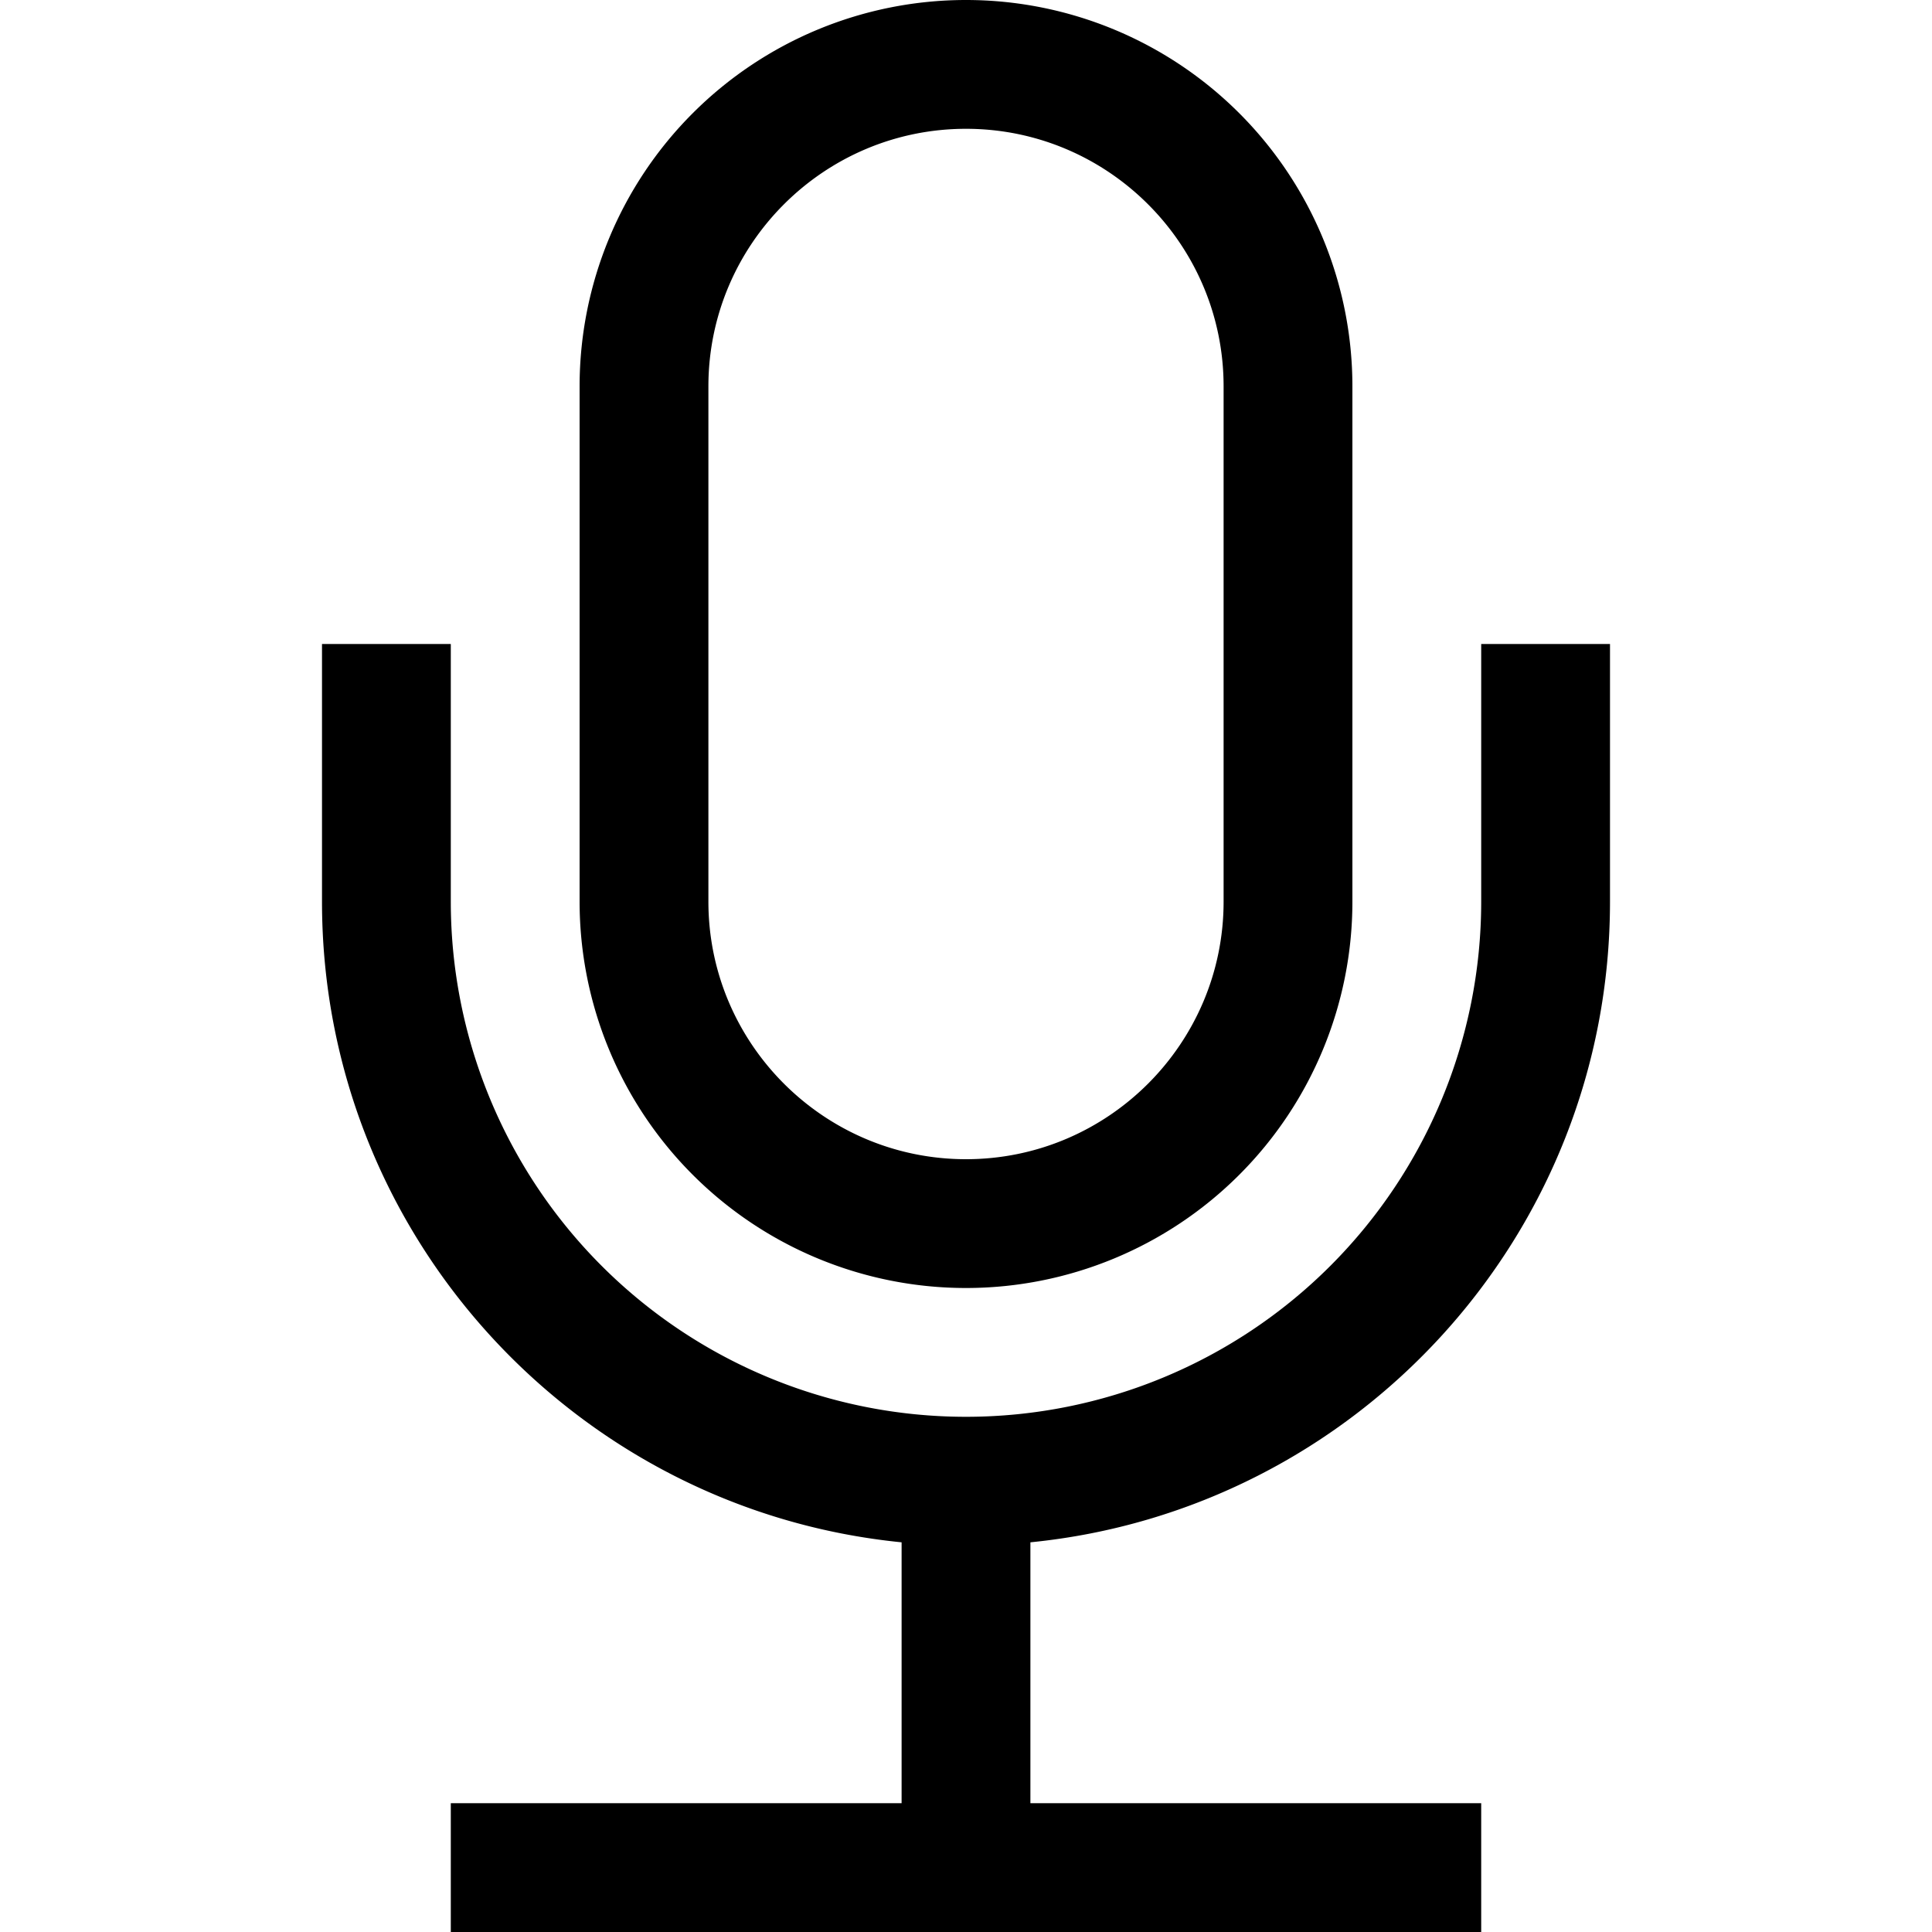 <svg xmlns="http://www.w3.org/2000/svg" width="30" height="30" viewBox="0 0 30 30"><path d="M15 20a6 6 0 0 0 6-6V6A6 6 0 0 0 9 6v8a6 6 0 0 0 6 6zM11 6c0-2.206 1.794-4 4-4s4 1.794 4 4v8c0 2.205-1.794 4-4 4s-4-1.795-4-4V6zm14 8v-4h-2v4a8 8 0 0 1-16 0v-4H5v4c0 5.186 3.947 9.447 9 9.949V28H7v2h16v-2h-7v-4.051c5.053-.502 9-4.763 9-9.949z"/></svg>